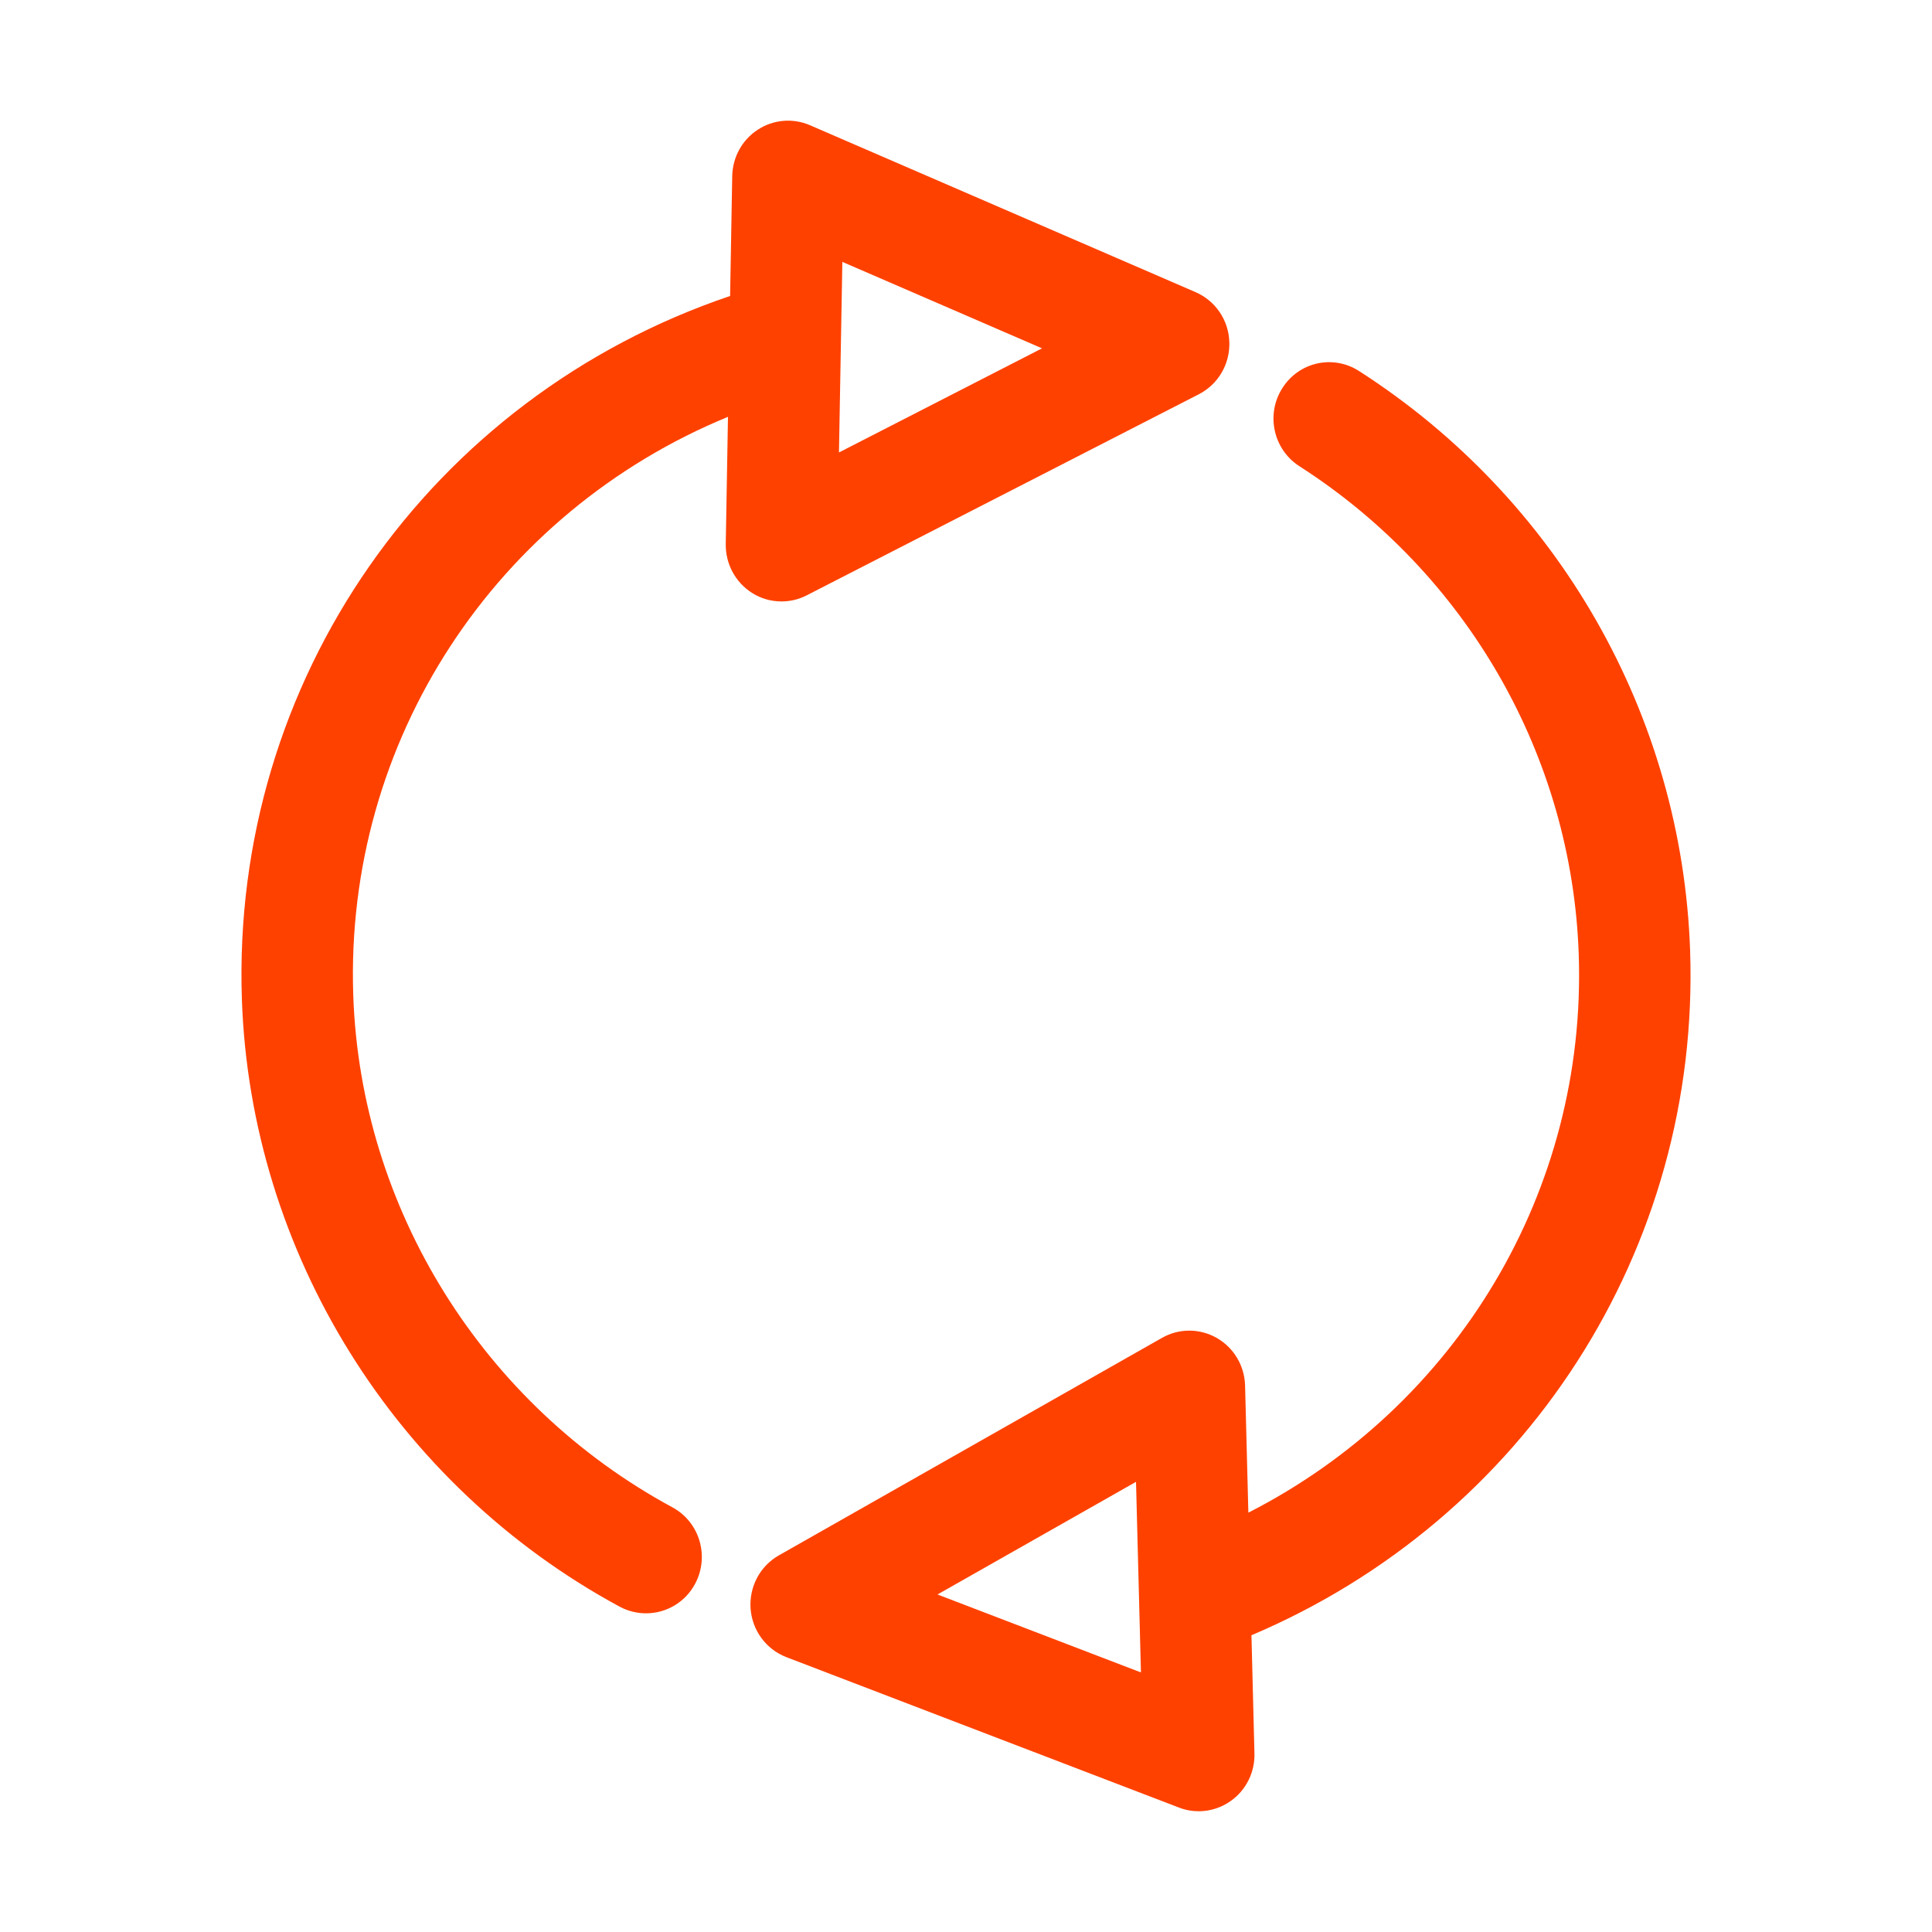 <svg width="20" height="20" viewBox="0 0 20 20" fill="none" xmlns="http://www.w3.org/2000/svg">
<path d="M8.091 6.226C8.18 6.226 8.269 6.205 8.351 6.163L12.411 4.081C12.611 3.978 12.734 3.768 12.726 3.541C12.719 3.314 12.582 3.113 12.376 3.024L8.384 1.296C8.208 1.22 8.005 1.237 7.844 1.343C7.682 1.448 7.584 1.628 7.58 1.822L7.558 3.064C4.451 4.114 2.391 7.045 2.504 10.346C2.594 12.967 4.092 15.376 6.416 16.633C6.503 16.679 6.596 16.701 6.688 16.701C6.894 16.701 7.094 16.589 7.197 16.393C7.347 16.109 7.242 15.756 6.961 15.604C4.999 14.543 3.733 12.512 3.657 10.305C3.566 7.665 5.132 5.305 7.536 4.315L7.513 5.632C7.51 5.836 7.612 6.028 7.784 6.137C7.877 6.197 7.984 6.226 8.091 6.226ZM10.787 3.606L8.685 4.684L8.72 2.711L10.787 3.606ZM17.496 9.84C17.412 7.406 16.131 5.164 14.069 3.841C13.798 3.667 13.443 3.748 13.273 4.021C13.102 4.292 13.182 4.653 13.451 4.826C15.191 5.942 16.273 7.832 16.343 9.88C16.427 12.329 15.077 14.559 12.923 15.659L12.889 14.342C12.883 14.138 12.773 13.952 12.597 13.851C12.421 13.75 12.206 13.749 12.03 13.849L8.063 16.101C7.867 16.212 7.754 16.427 7.77 16.653C7.787 16.879 7.931 17.074 8.141 17.155L12.205 18.712C12.272 18.738 12.341 18.75 12.409 18.75C12.527 18.75 12.644 18.713 12.743 18.642C12.9 18.53 12.991 18.346 12.986 18.152L12.955 16.928C15.791 15.726 17.602 12.93 17.496 9.84ZM9.705 16.506L11.76 15.34L11.811 17.313L9.705 16.506Z" fill="#FF4100"/>
</svg>
